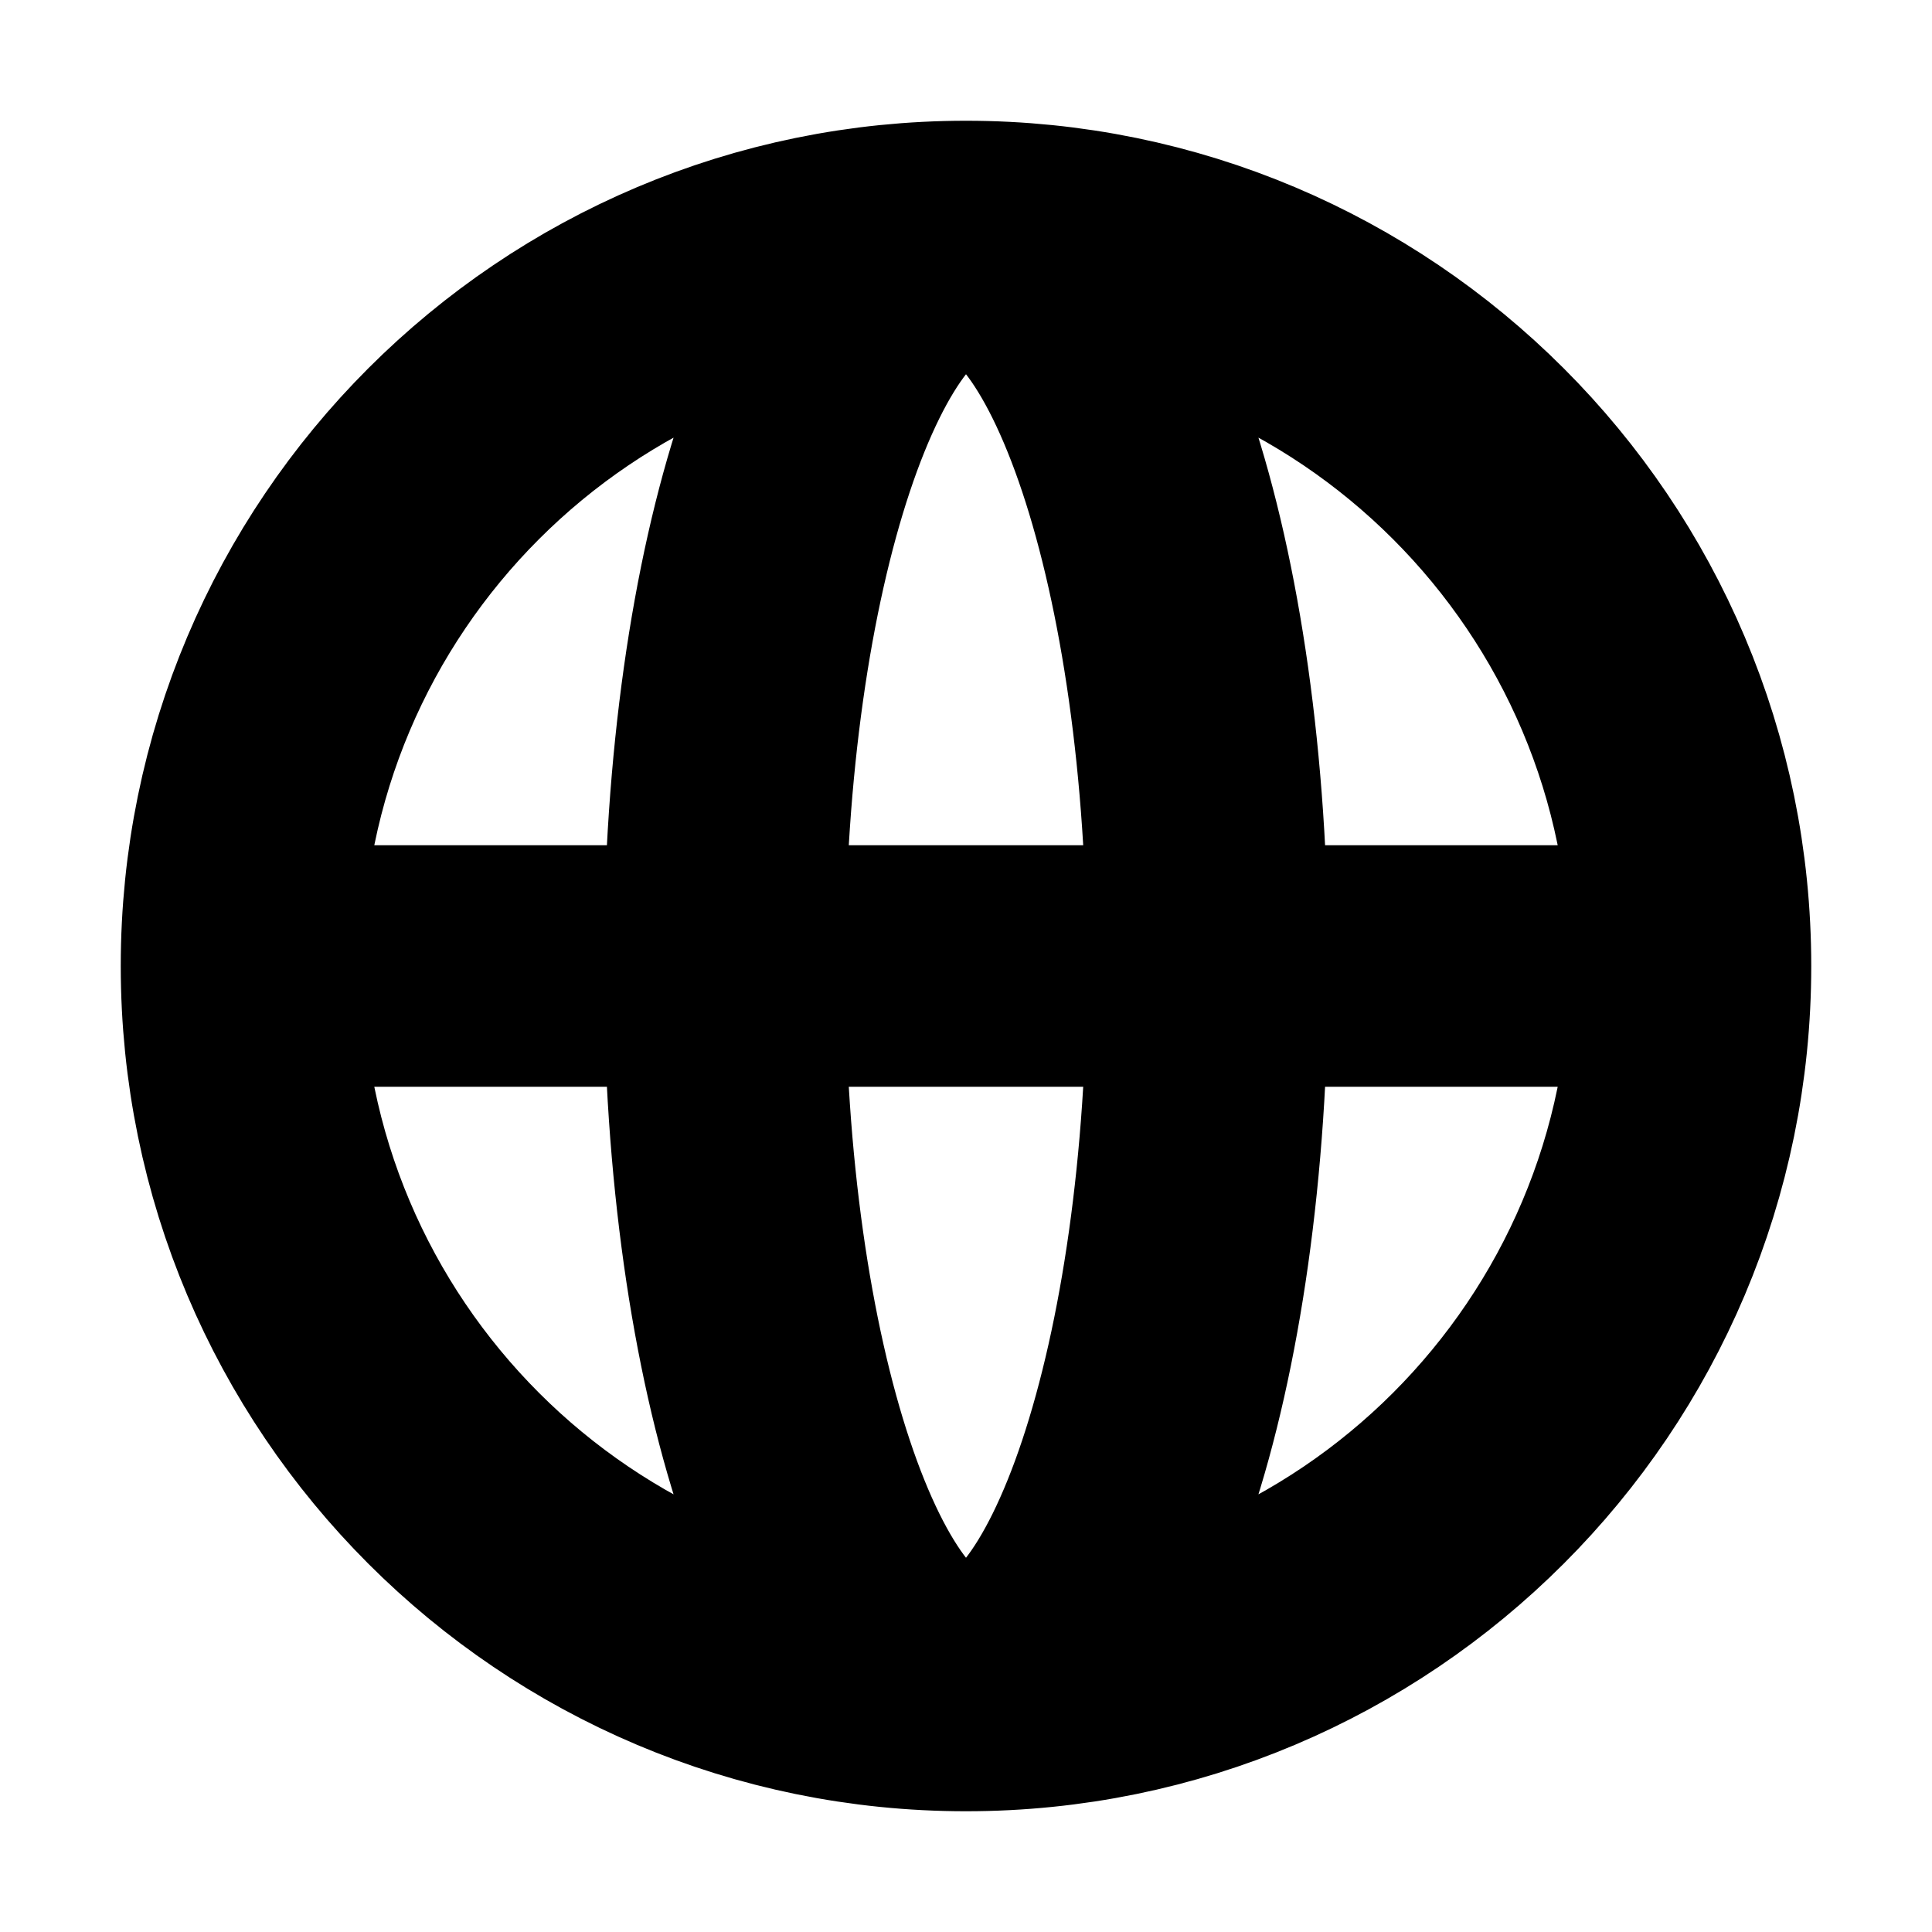 <svg width="16" height="16" viewBox="0 0 16 16" fill="none" xmlns="http://www.w3.org/2000/svg">
<rect width="16" height="16" fill="white"/>
<path d="M14 8C14 11.314 11.314 14 8 14M14 8C14 4.686 11.314 2 8 2M14 8H2M8 14C4.686 14 2 11.314 2 8M8 14C6.895 14 6 11.314 6 8C6 4.686 6.895 2 8 2M8 14C9.105 14 10 11.314 10 8C10 4.686 9.105 2 8 2M2 8C2 4.686 4.686 2 8 2" stroke="black" stroke-width="2" stroke-linecap="round" stroke-linejoin="round"/>
</svg>
